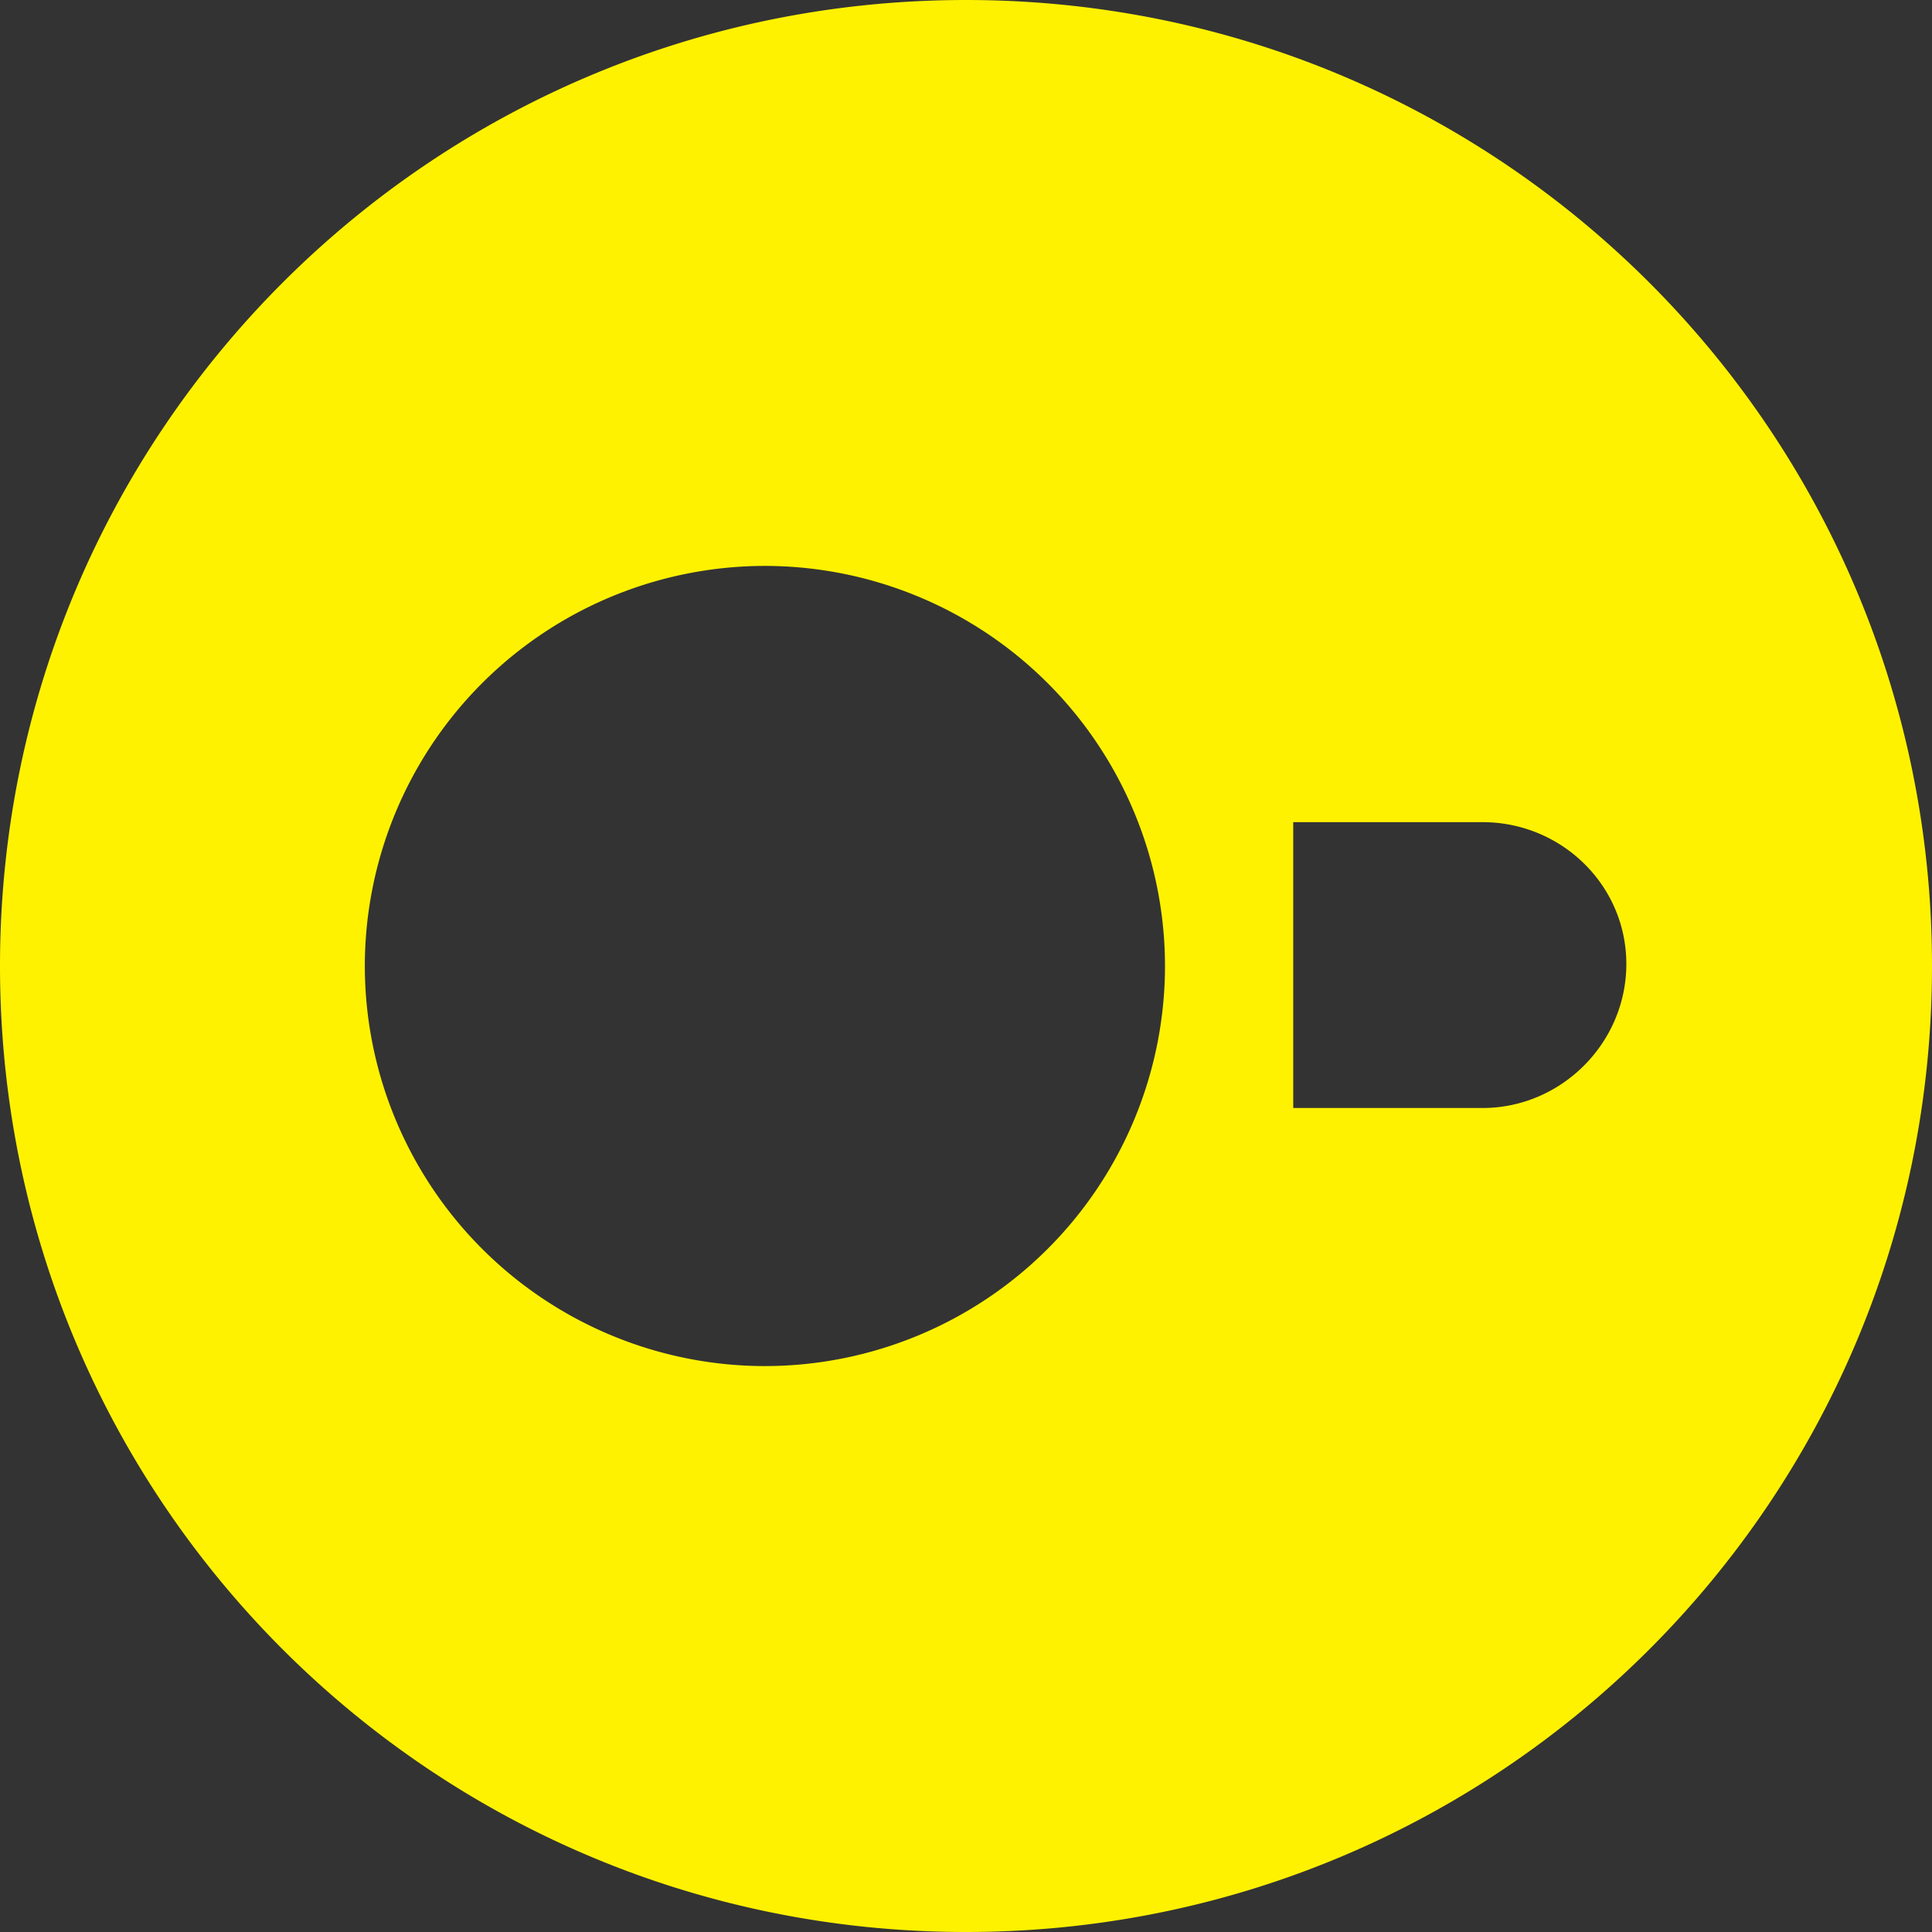 <svg xmlns="http://www.w3.org/2000/svg" viewBox="0 0 24 24"><rect x="0" y="0" width="24" height="24" fill="#333333" stroke="none"/><path fill="#FFF200" d="M12 0C5.363 0 0 5.363 0 12s5.363 12 12 12s12-5.363 12-12S18.637 0 12 0M9.502 7.03a4.974 4.974 0 0 1 4.97 4.97a4.974 4.974 0 0 1-4.97 4.97A4.974 4.974 0 0 1 4.532 12a4.974 4.974 0 0 1 4.97-4.97m6.563 3.183h2.351c.98 0 1.787.782 1.787 1.762s-.807 1.789-1.787 1.789h-2.351z"/></svg>